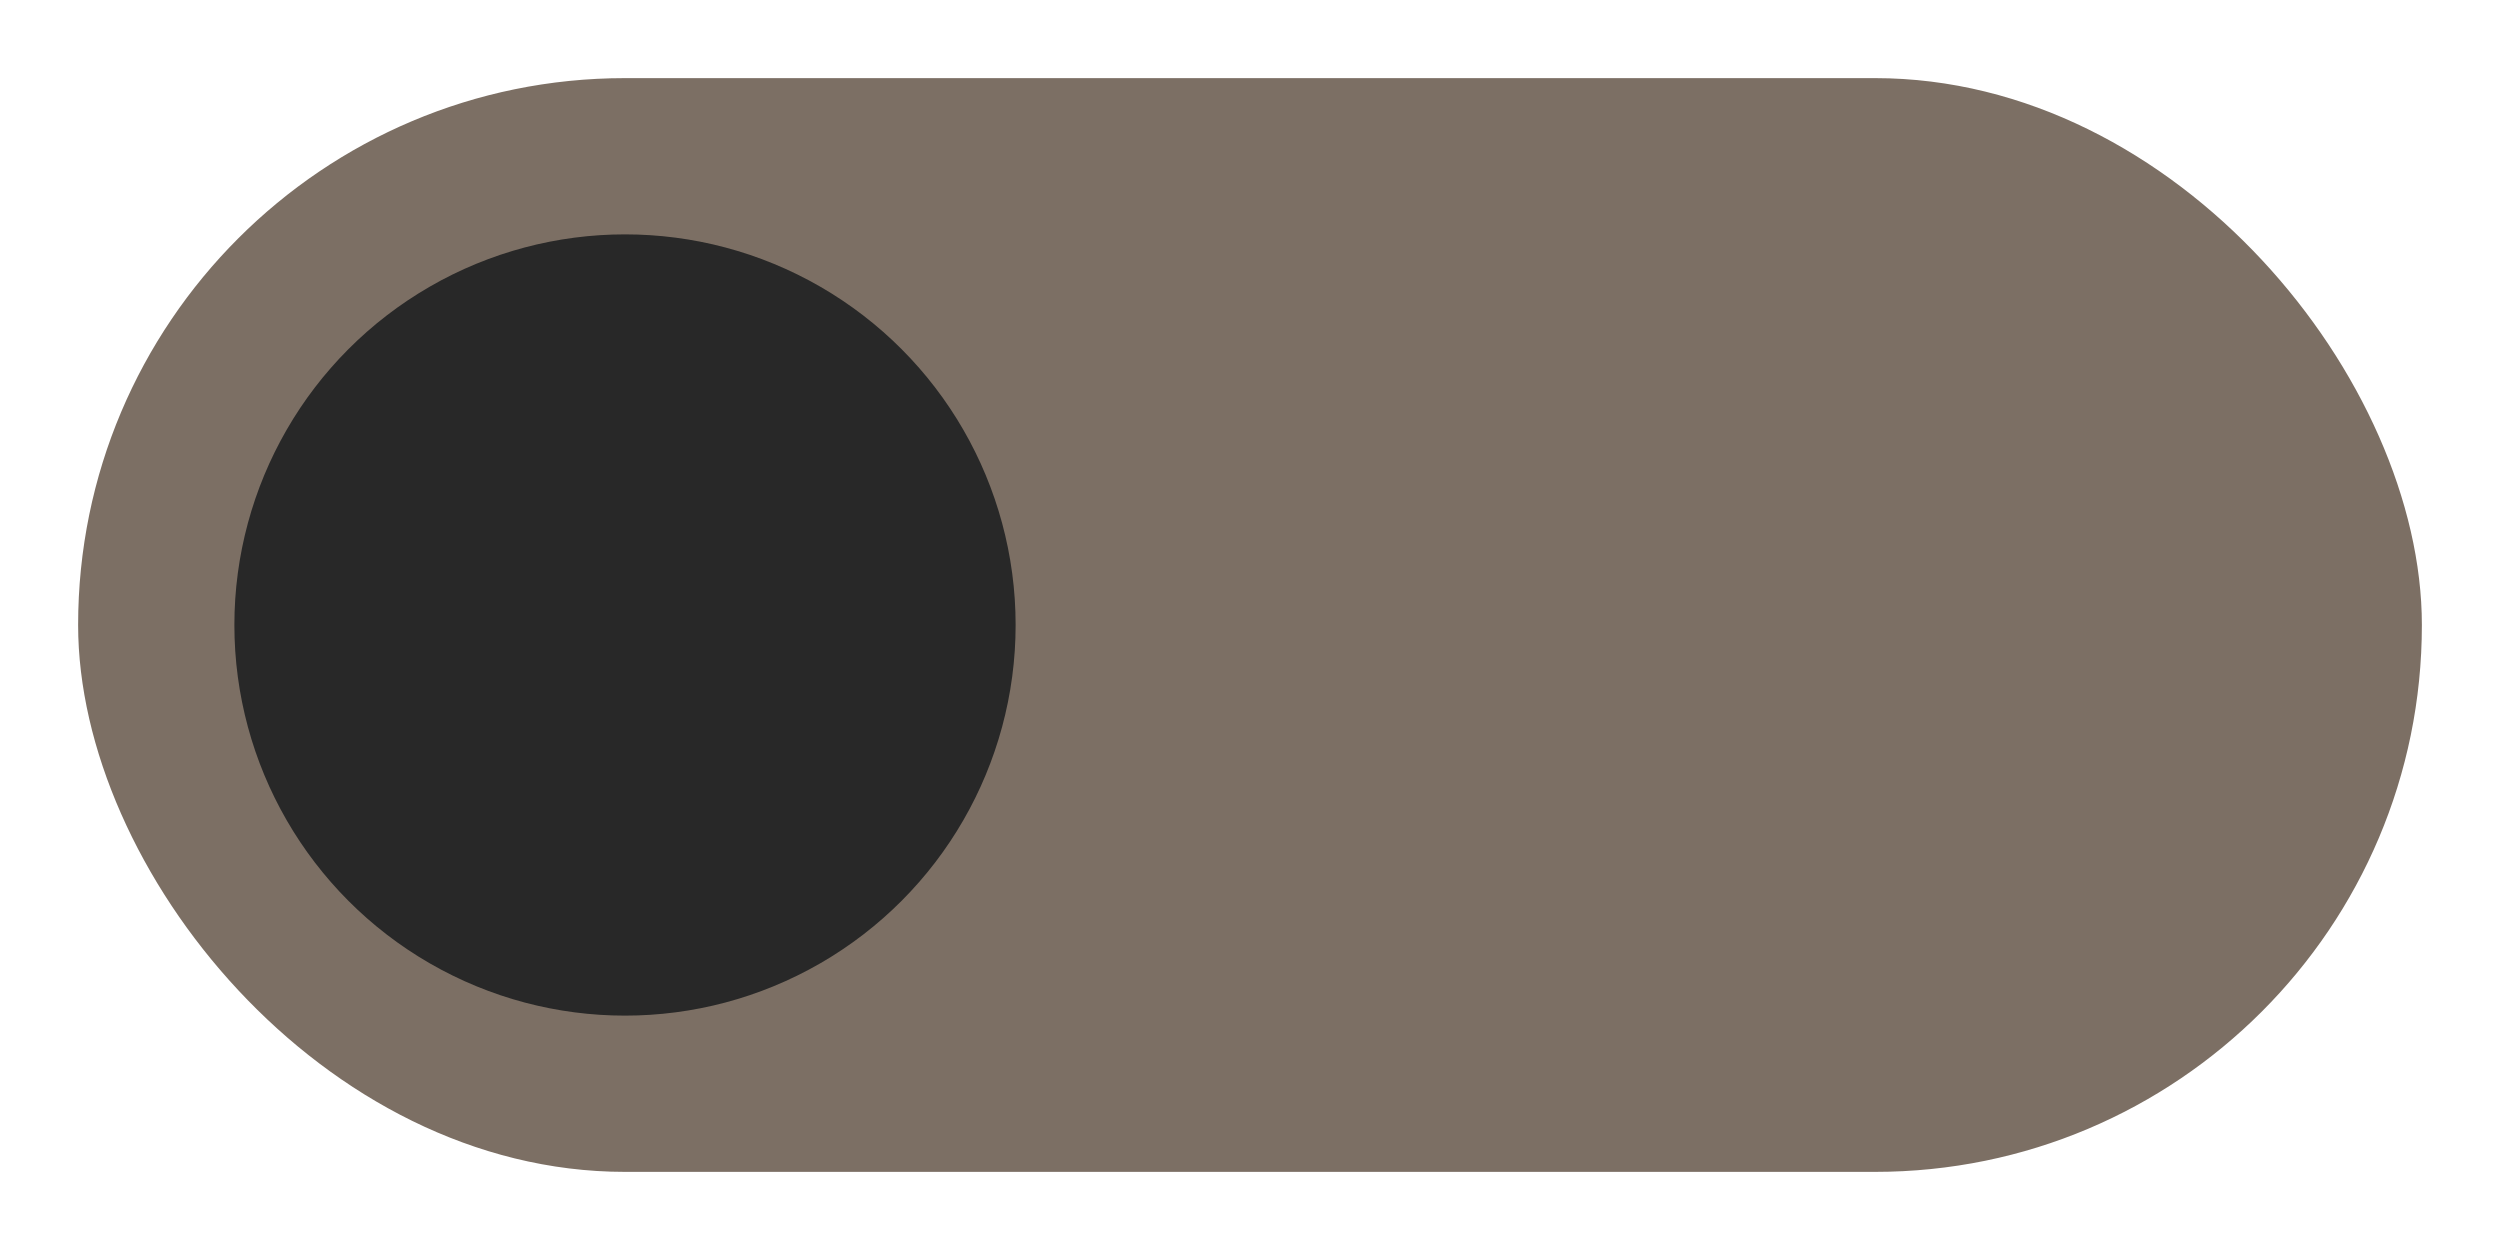 <svg width="32" height="16" version="1.1" viewBox="0 0 32 16" xmlns="http://www.w3.org/2000/svg">
  <rect x="1" y="1" width="30" height="14" rx="7" fill="#7c6f64"/>
  <circle cx="8" cy="8" r="5" fill="#282828"/>
</svg>
